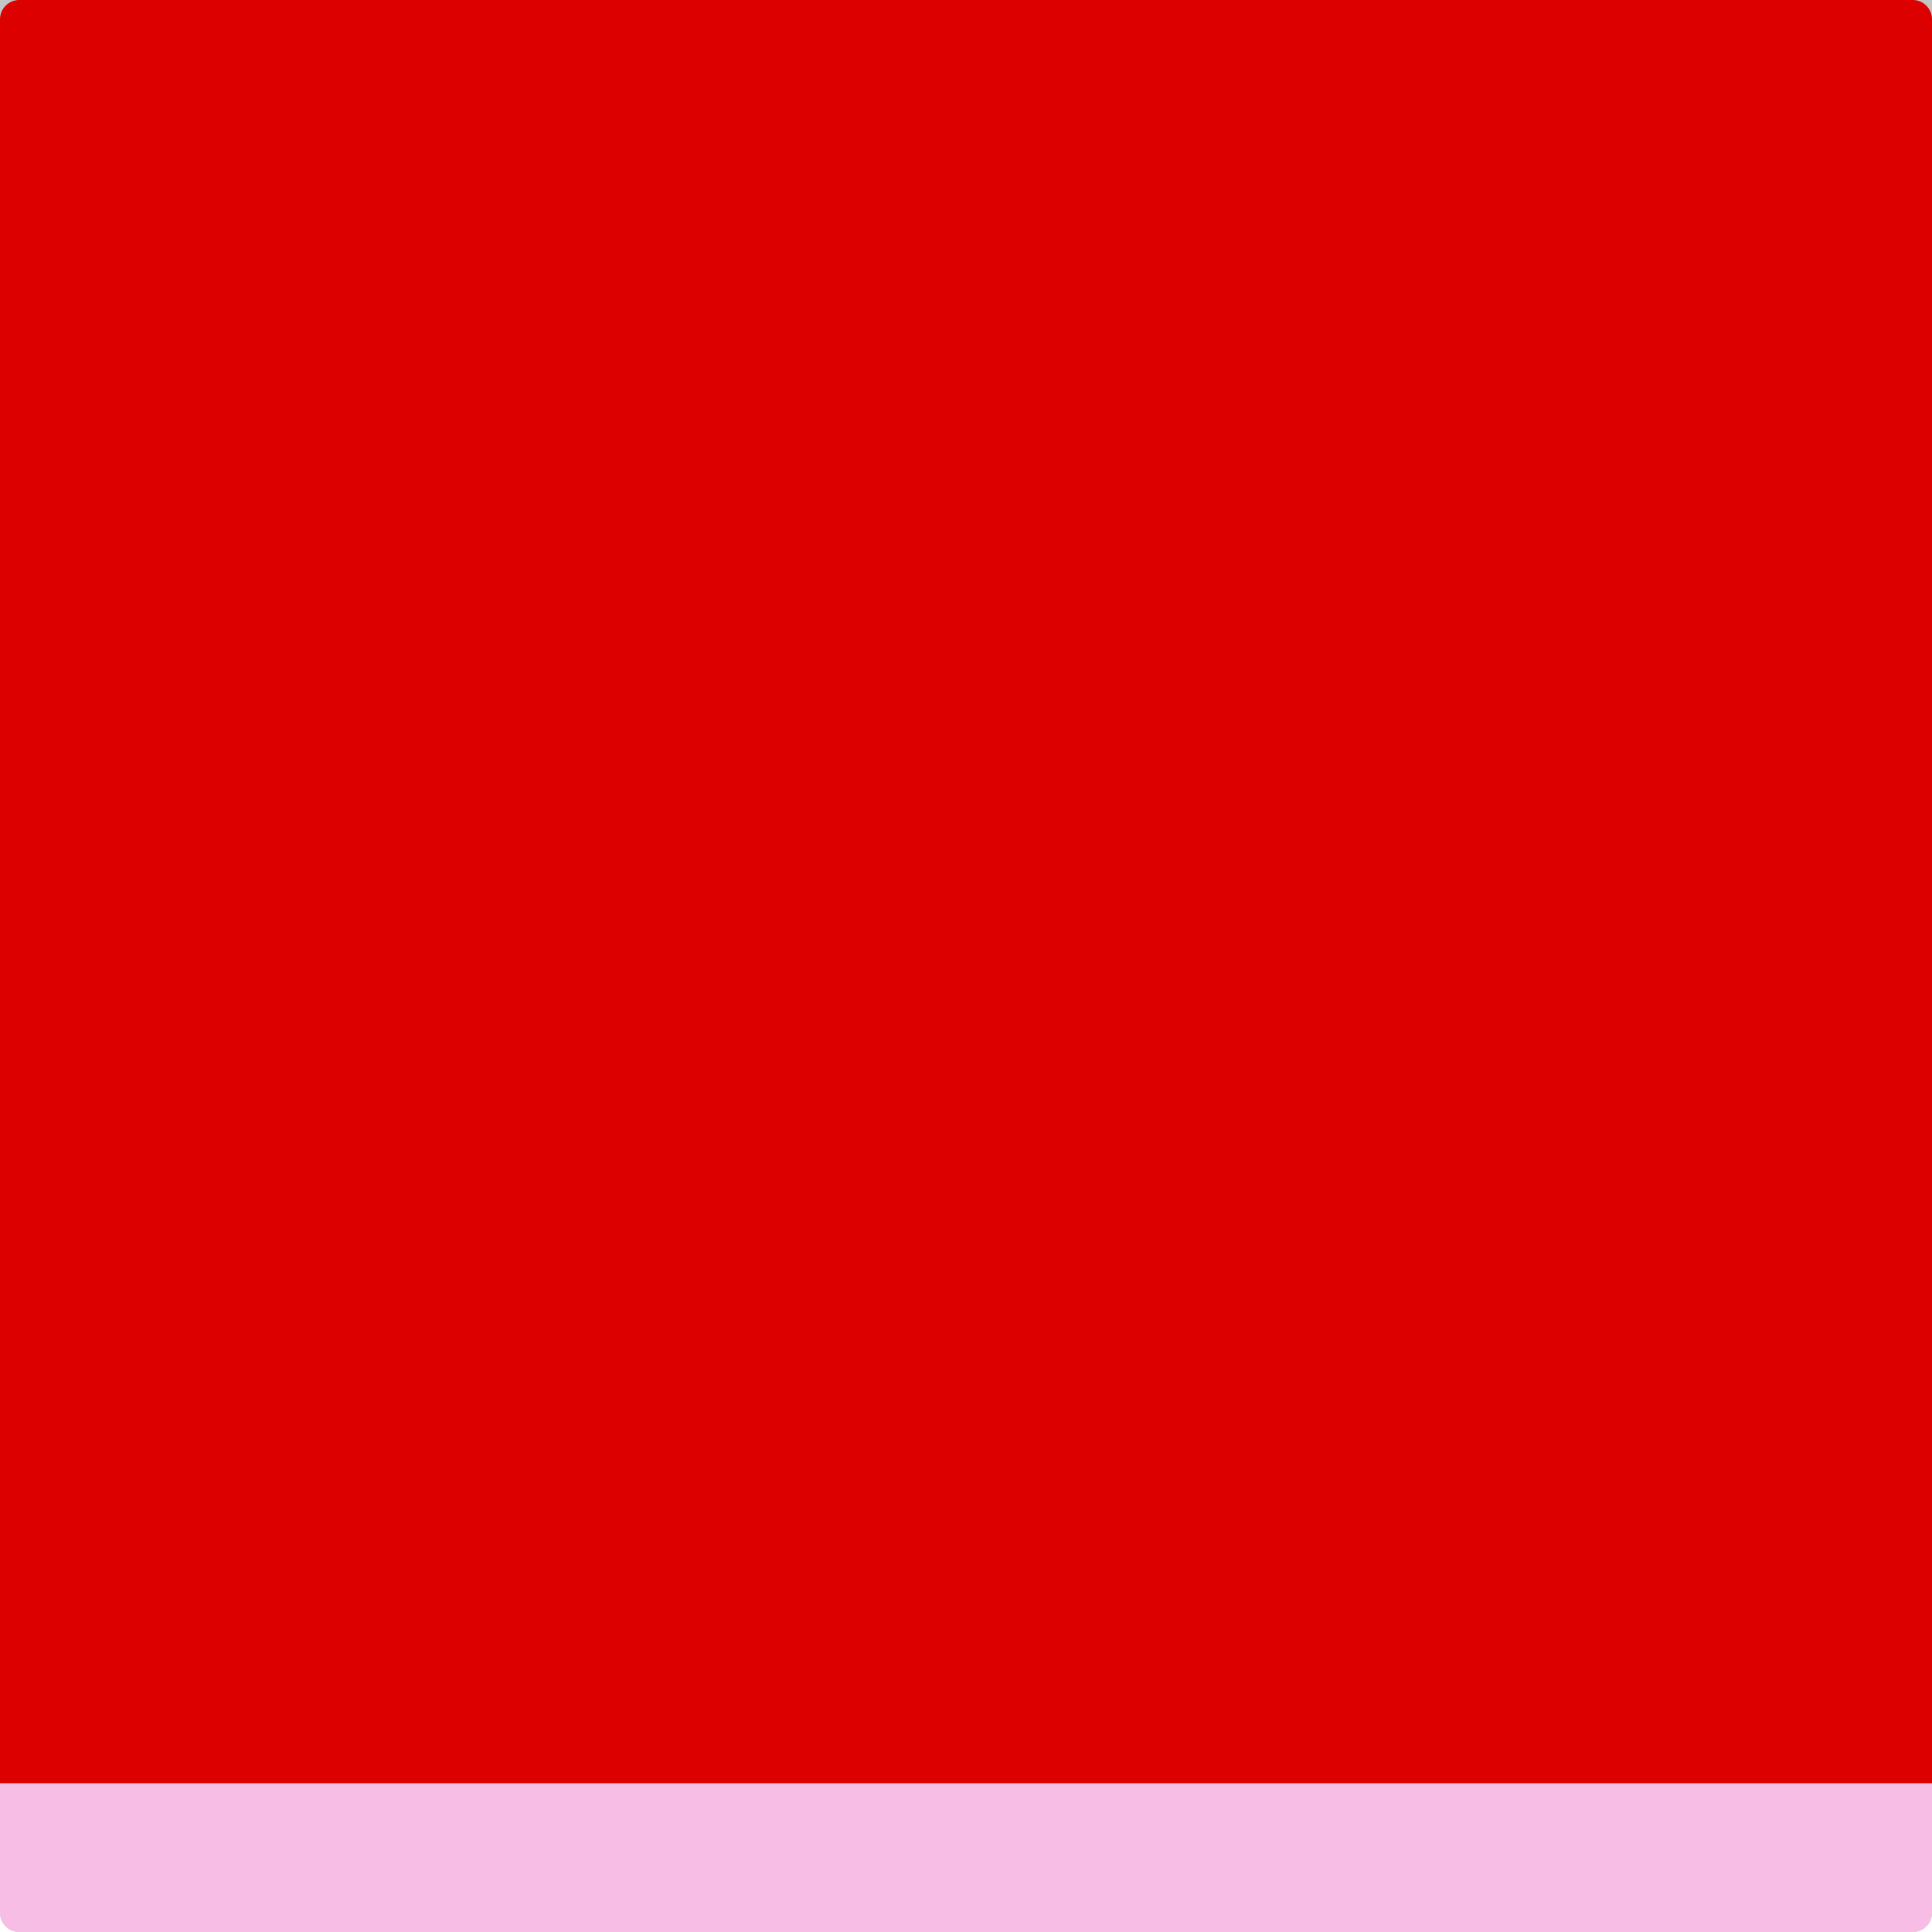 <svg width="600" height="600" viewBox="0 0 600 600" fill="none" xmlns="http://www.w3.org/2000/svg">
<path d="M0 0H600V594C600 597.314 597.314 600 594 600H6C2.686 600 0 597.314 0 594V0Z" fill="#C4C4C4"/>
<path d="M0 6C0 2.686 2.686 0 6 0H594C597.314 0 600 2.686 600 6V553.846H0V6Z" fill="#DC0000"/>
<path d="M0 553.846H600V594C600 597.314 597.314 600 594 600H6C2.686 600 0 597.314 0 594V553.846Z" fill="#F7BDE5"/>
</svg>
